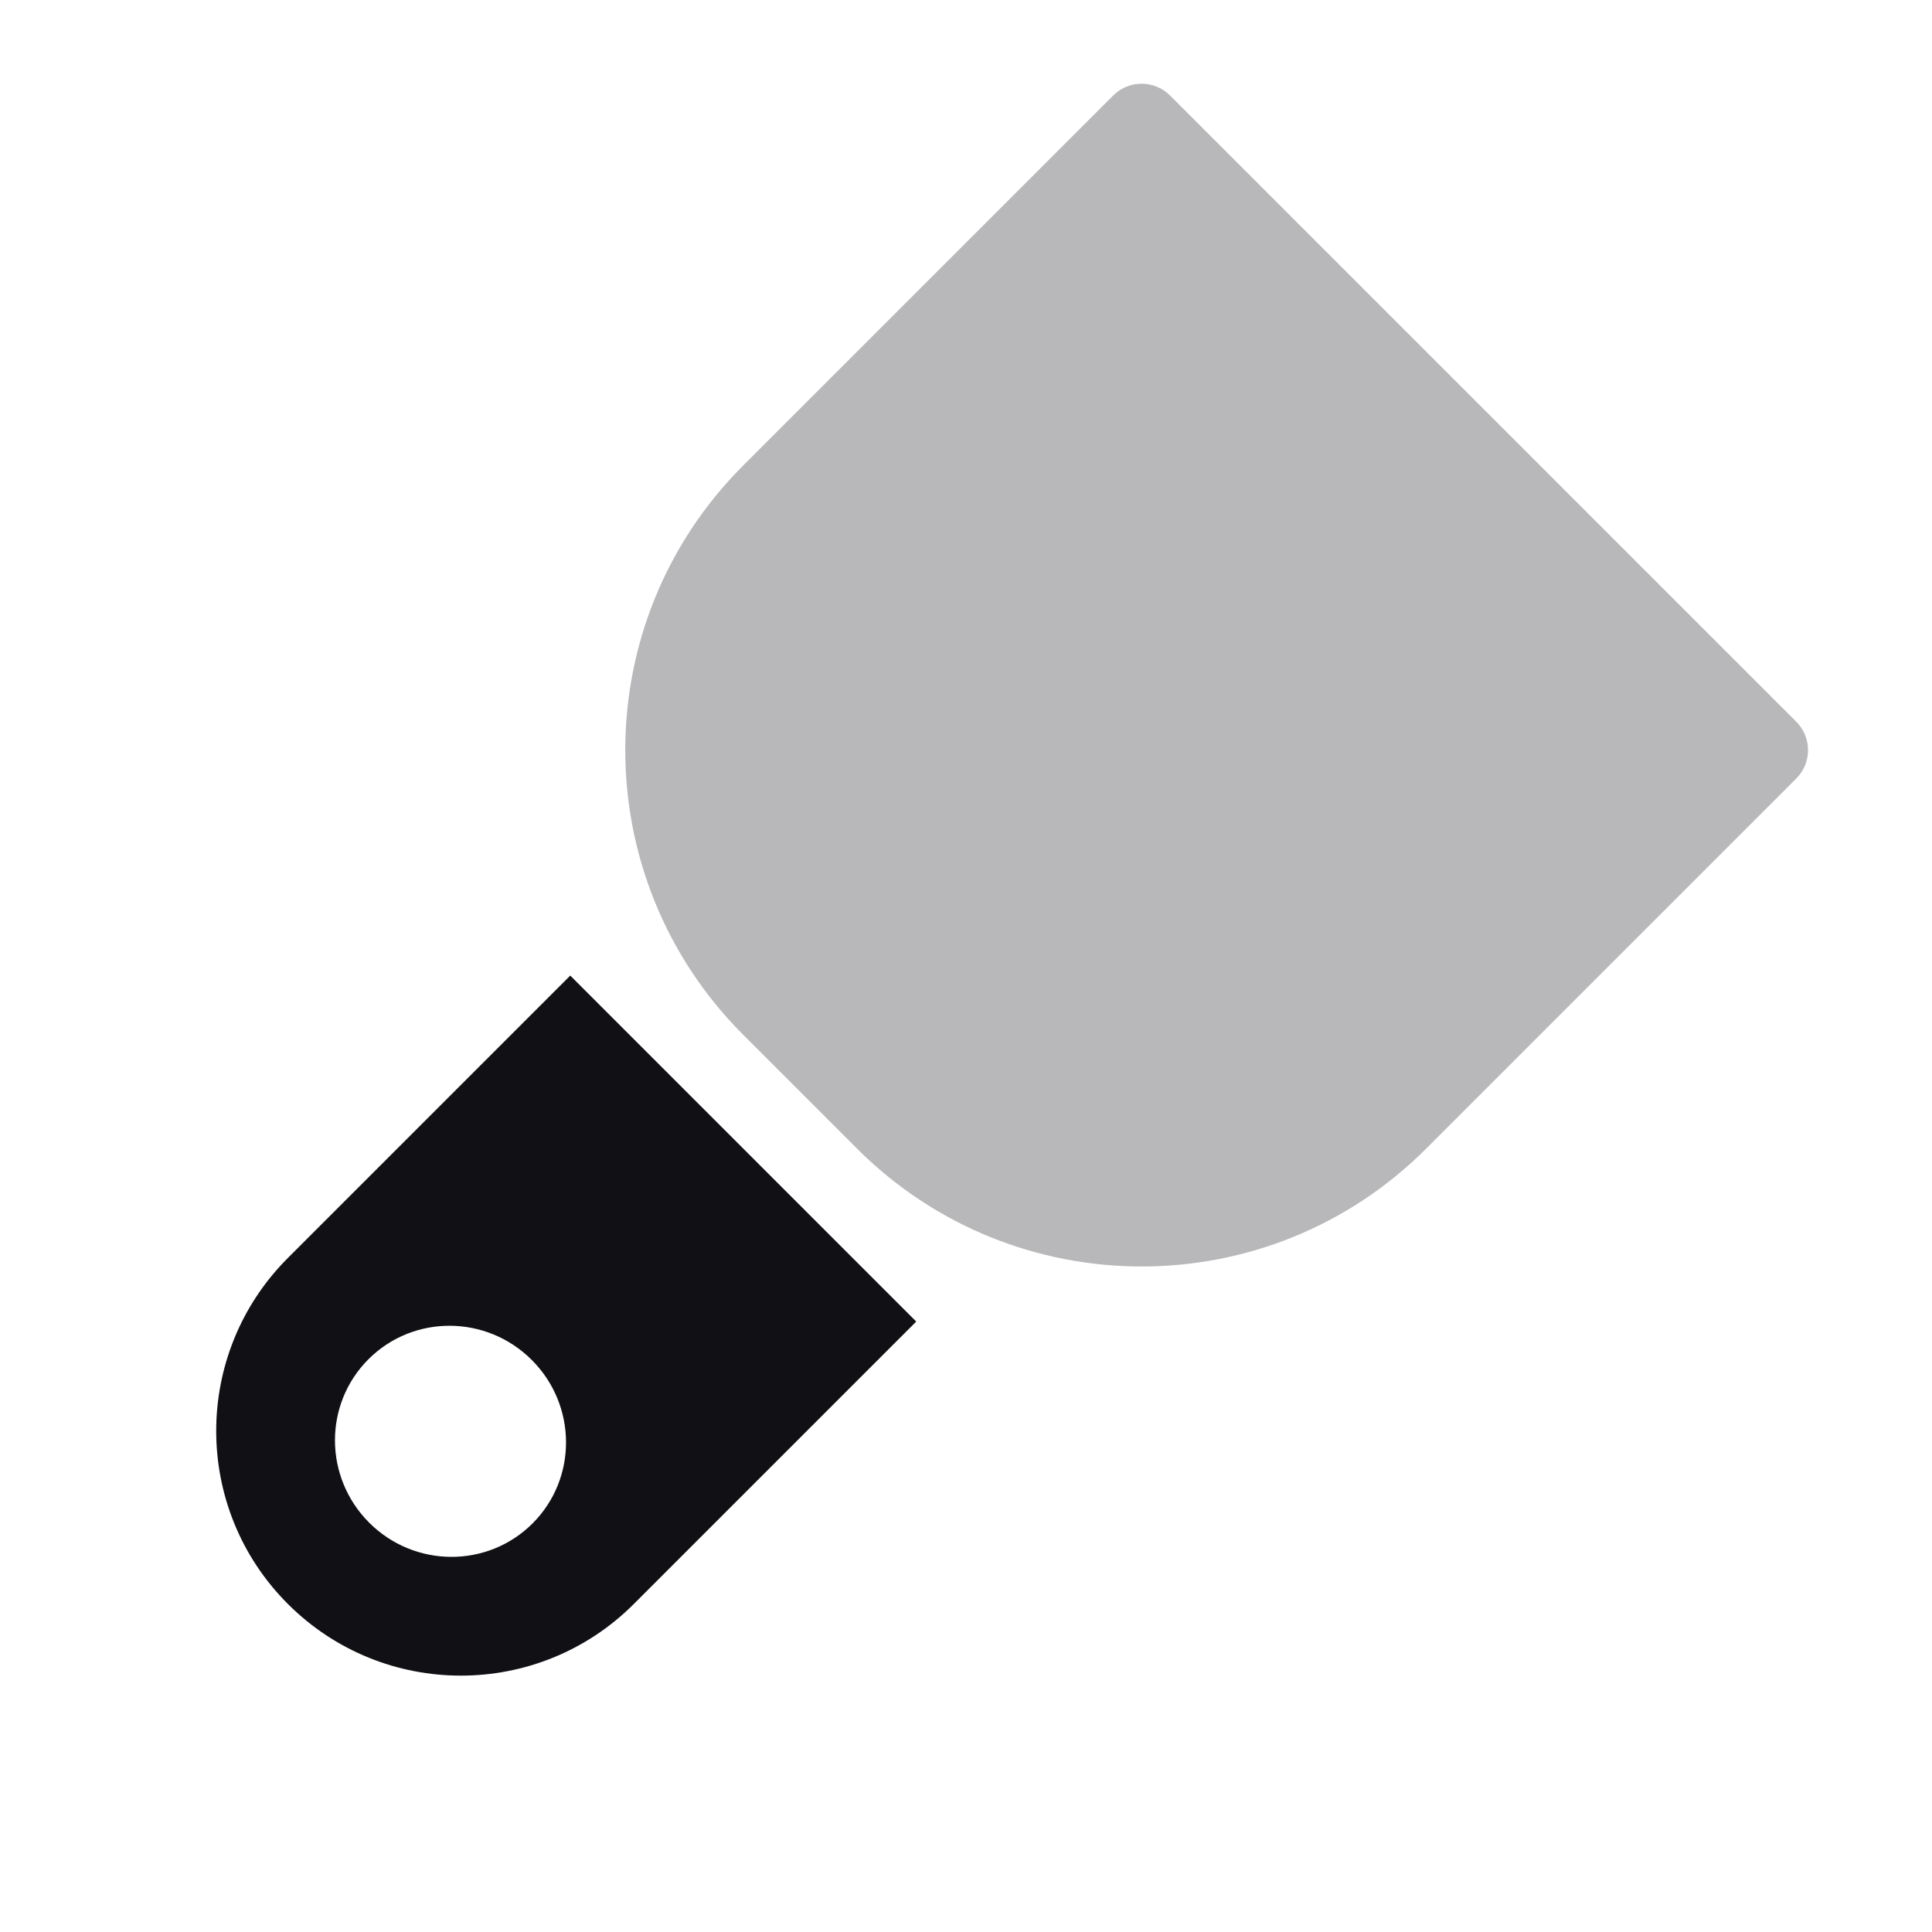 <svg width="24" height="24" viewBox="0 0 24 24" fill="none" xmlns="http://www.w3.org/2000/svg">
<g id="Property 2=Spatula">
<path id="Rectangle 126" opacity="0.3" d="M13.828 1.187C14.023 0.991 14.34 0.991 14.535 1.187L22.313 8.965C22.509 9.16 22.509 9.477 22.313 9.672L17.717 14.268C15.765 16.221 12.599 16.221 10.646 14.268L9.232 12.854C7.279 10.901 7.279 7.735 9.232 5.783L13.828 1.187Z" fill="#111014"/>
<path id="Combined Shape" fill-rule="evenodd" clip-rule="evenodd" d="M11.382 16.417L7.084 12.119L3.576 15.627C2.389 16.814 2.389 18.738 3.576 19.925C4.763 21.112 6.687 21.112 7.874 19.925L11.382 16.417ZM6.616 18.924C6.058 19.482 5.149 19.478 4.586 18.915C4.023 18.352 4.019 17.443 4.577 16.885C5.135 16.327 6.043 16.331 6.606 16.894C7.169 17.457 7.174 18.366 6.616 18.924Z" fill="#111014"/>
</g>
</svg>
